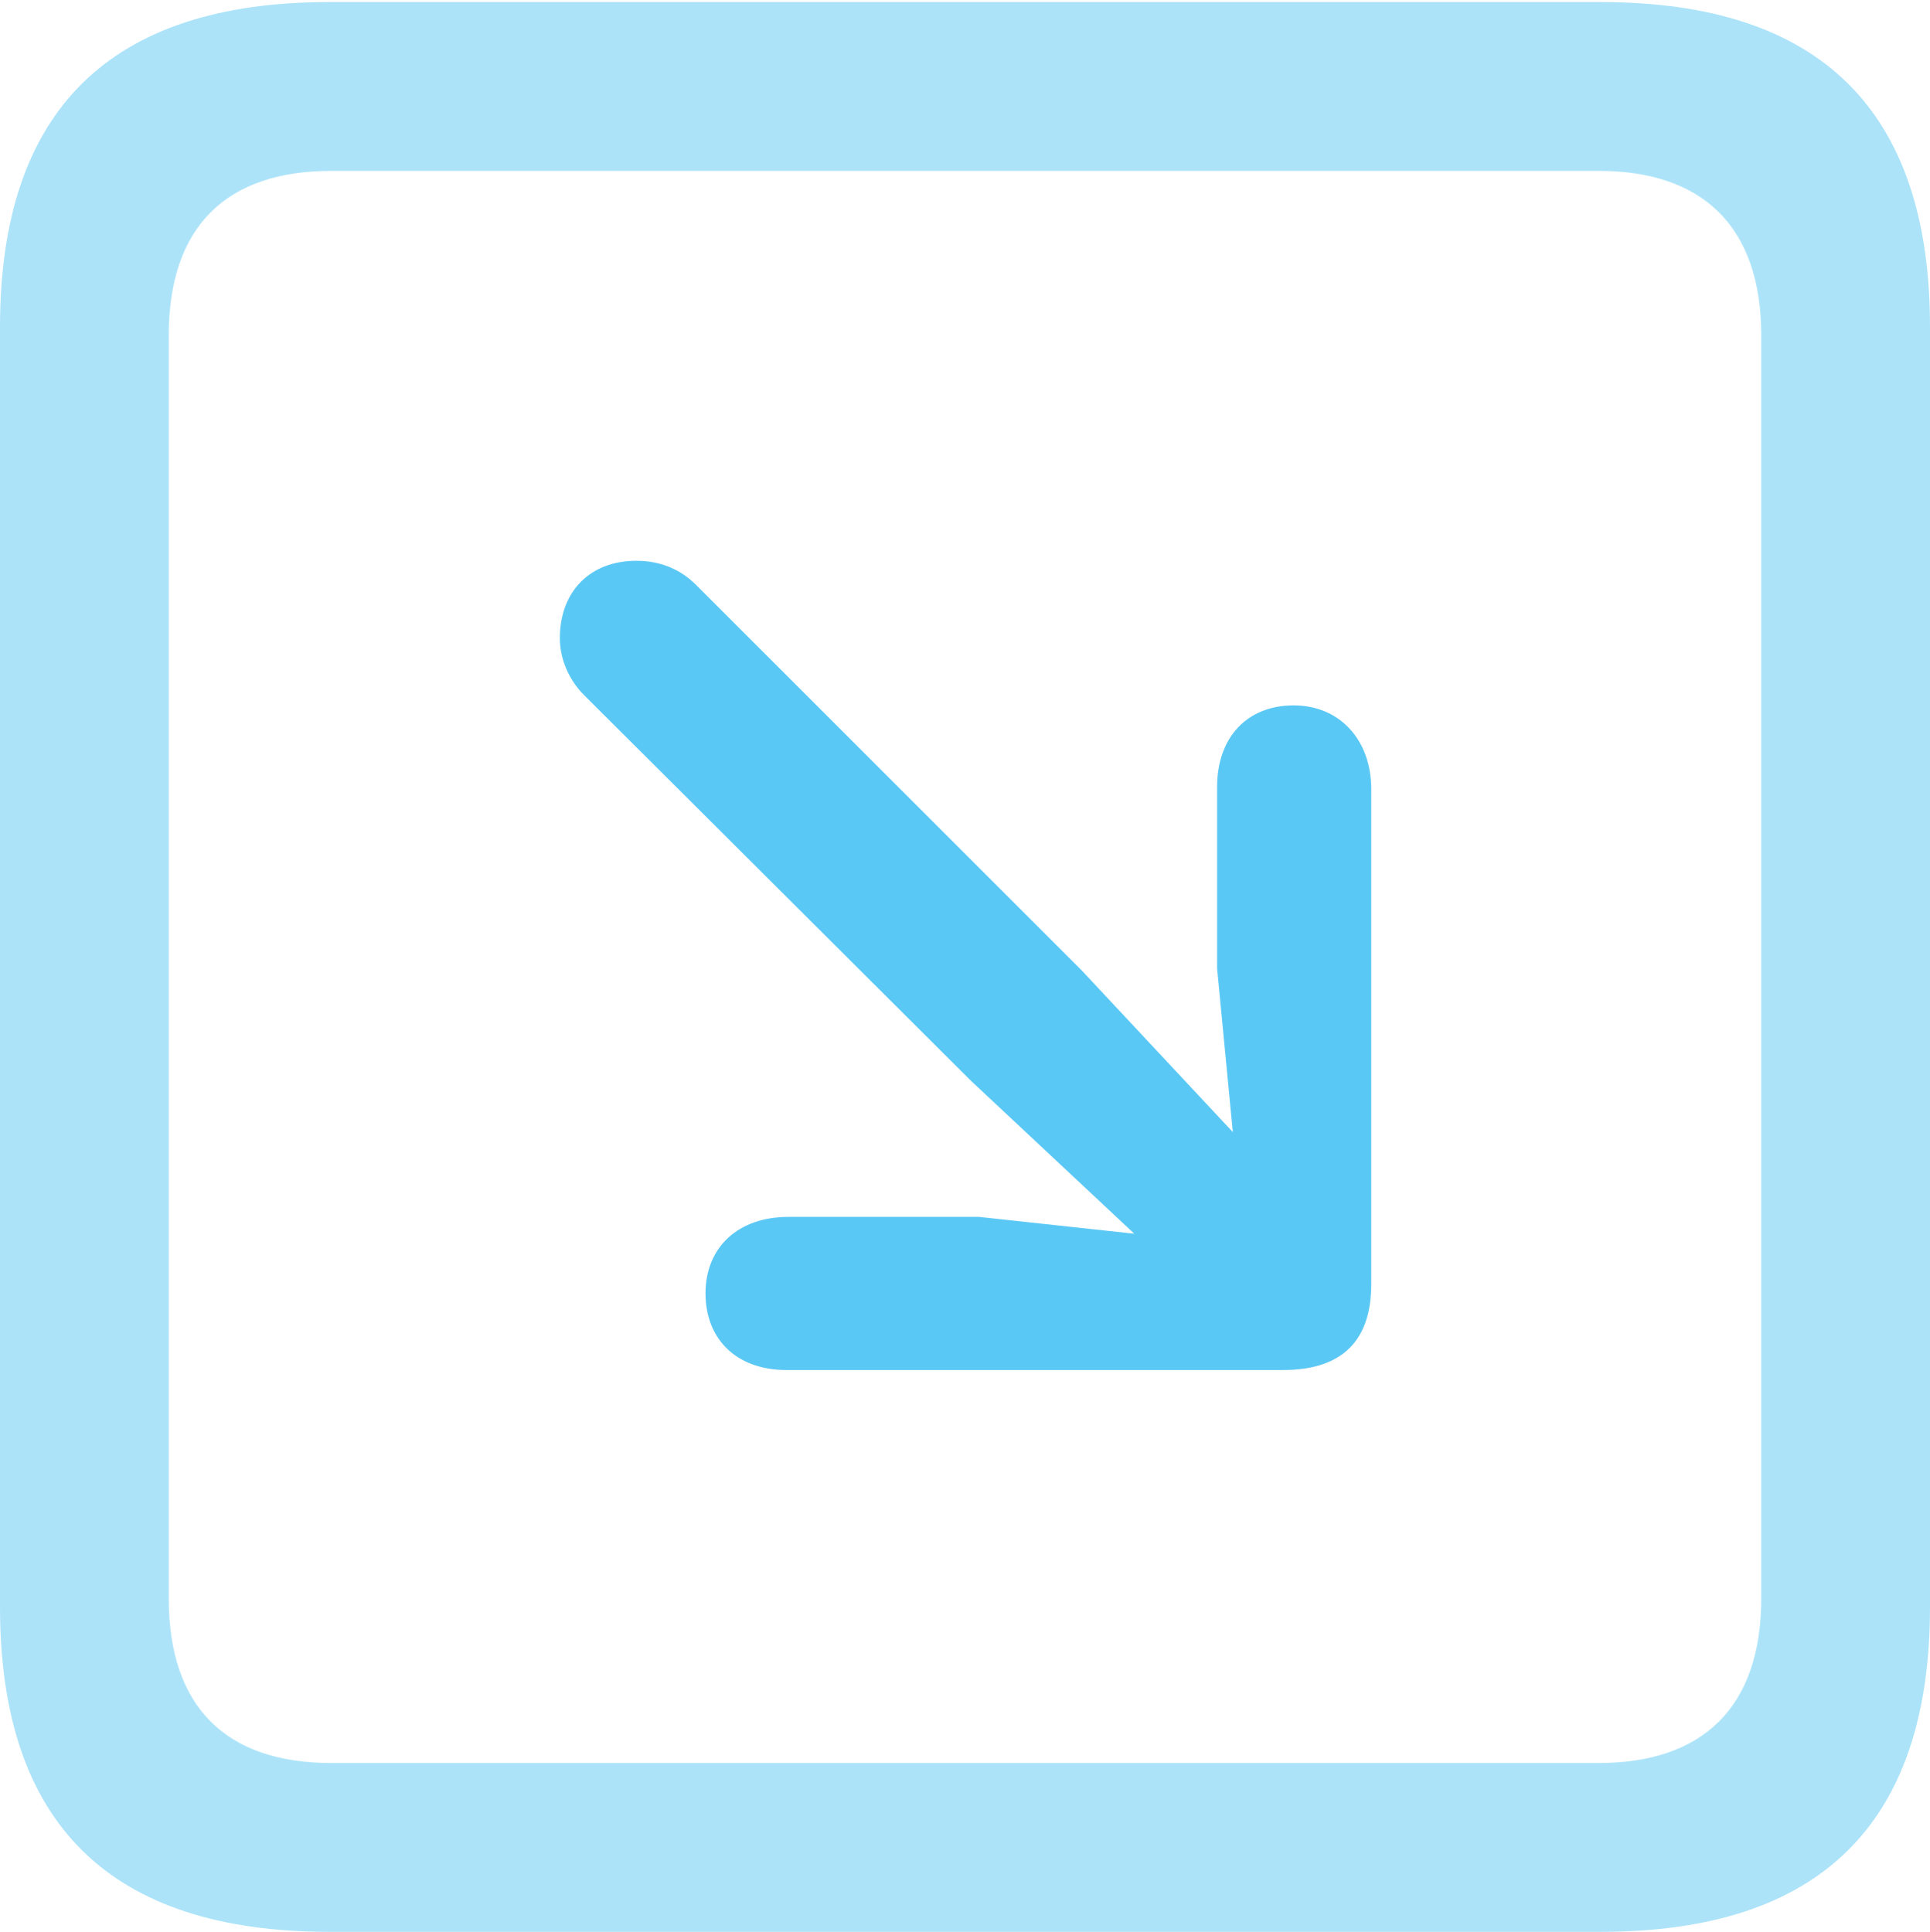 <?xml version="1.0" encoding="UTF-8"?>
<!--Generator: Apple Native CoreSVG 175.5-->
<!DOCTYPE svg
PUBLIC "-//W3C//DTD SVG 1.1//EN"
       "http://www.w3.org/Graphics/SVG/1.1/DTD/svg11.dtd">
<svg version="1.1" xmlns="http://www.w3.org/2000/svg" xmlns:xlink="http://www.w3.org/1999/xlink" width="22.473" height="22.498">
 <g>
  <rect height="22.498" opacity="0" width="22.473" x="0" y="0"/>
  <path d="M3.833 22.498L18.64 22.498C21.204 22.498 22.473 21.228 22.473 18.713L22.473 3.809C22.473 1.294 21.204 0.024 18.64 0.024L3.833 0.024C1.282 0.024 0 1.282 0 3.809L0 18.713C0 21.24 1.282 22.498 3.833 22.498ZM3.857 20.532C2.637 20.532 1.965 19.885 1.965 18.616L1.965 3.906C1.965 2.637 2.637 1.99 3.857 1.99L18.616 1.99C19.824 1.99 20.508 2.637 20.508 3.906L20.508 18.616C20.508 19.885 19.824 20.532 18.616 20.532Z" fill="#5ac8f5" fill-opacity="0.5"/>
  <path d="M15.063 8.215C14.526 8.215 14.172 8.582 14.172 9.167L14.172 11.279L14.355 13.184L12.598 11.304L8.105 6.812C7.935 6.641 7.703 6.531 7.41 6.531C6.873 6.531 6.519 6.885 6.519 7.434C6.519 7.678 6.628 7.922 6.799 8.093L11.304 12.585L13.208 14.368L11.401 14.172L9.18 14.172C8.594 14.172 8.215 14.526 8.215 15.063C8.215 15.601 8.582 15.955 9.155 15.955L14.941 15.955C15.564 15.955 15.967 15.674 15.967 14.954L15.967 9.192C15.967 8.618 15.601 8.215 15.063 8.215Z" fill="#5ac8f5"/>
 </g>
</svg>
